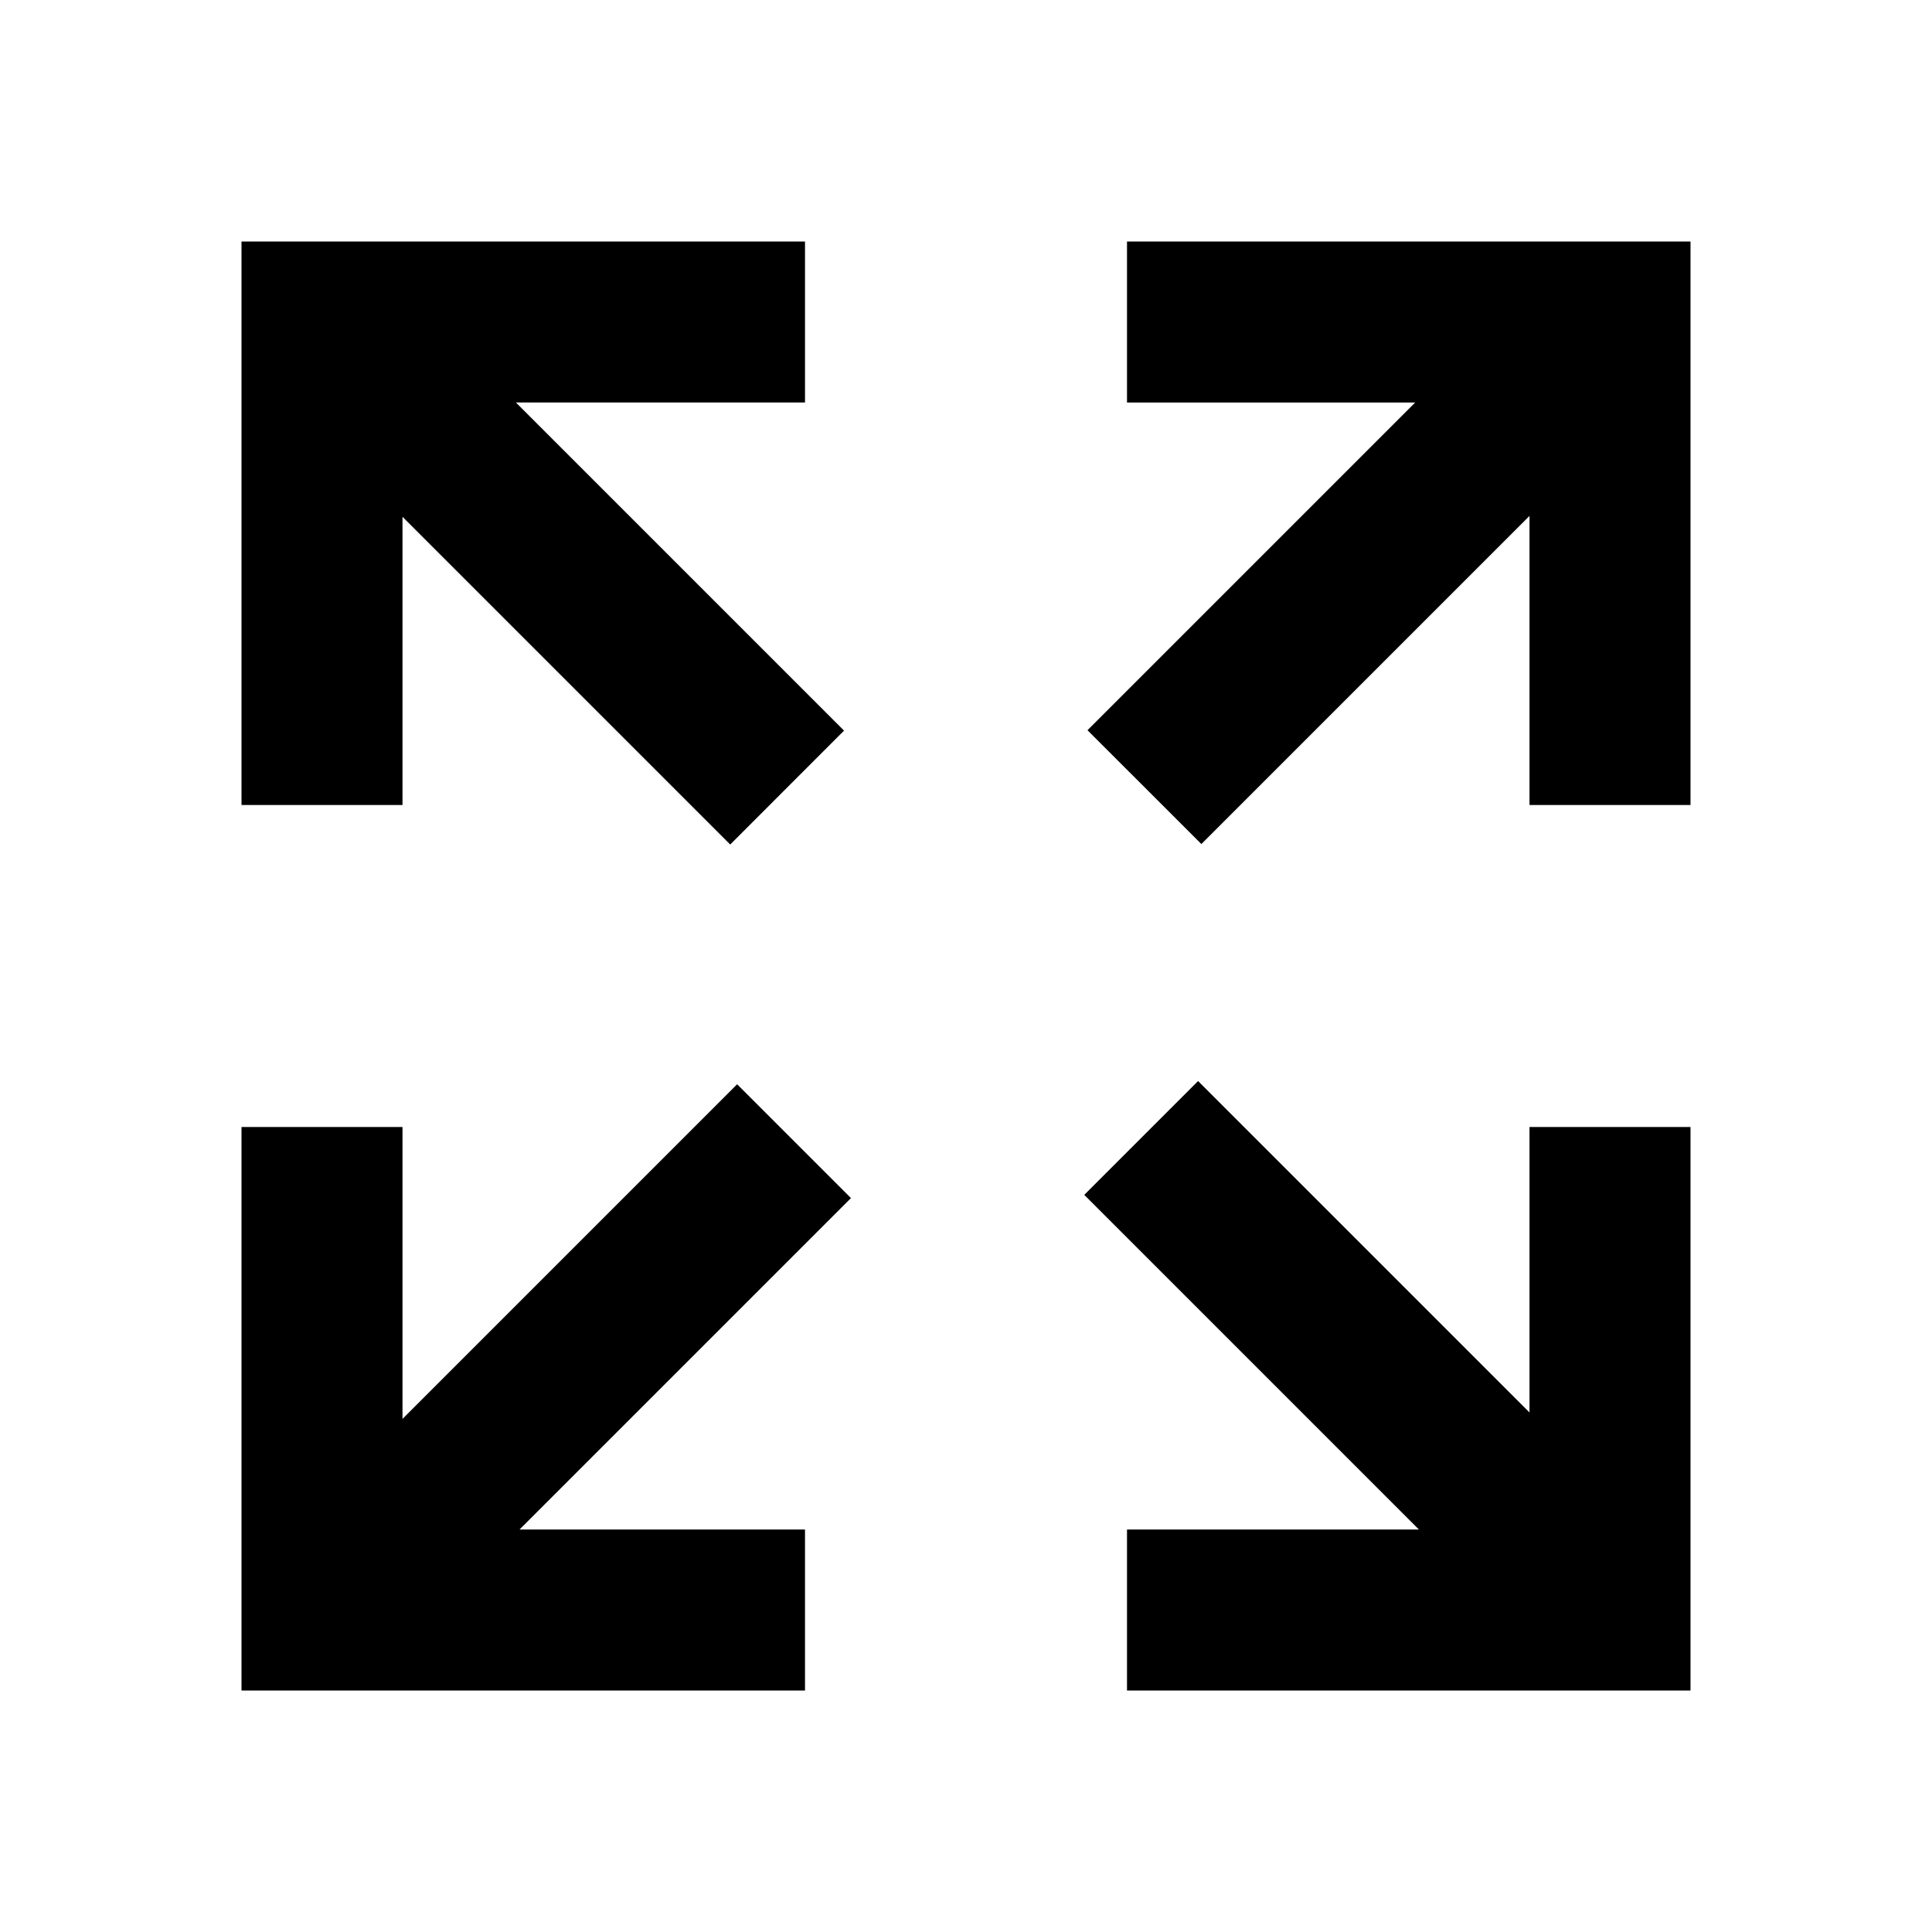 <svg height="24" viewBox="0 0 24 24" width="24" version="1.1" xmlns="http://www.w3.org/2000/svg" xmlns:xlink="http://www.w3.org/1999/xlink" xml:space="preserve" xmlns:serif="http://www.serif.com/" style="fill-rule:evenodd;clip-rule:evenodd;stroke-linejoin:round;stroke-miterlimit:2;"><path d="M6.454,19l3.546,0l0,2l-7,0l0,-7l2,0l0,3.626l4.157,-4.157l1.414,1.414l-4.117,4.117Zm11.126,-14l-3.58,0l0,-2l7,0l0,7l-2,0l0,-3.591l-4.076,4.076l-1.415,-1.414l4.071,-4.071Z"/><path d="M19,17.546l0,-3.546l2,0l0,7l-7,0l0,-2l3.626,0l-4.157,-4.157l1.414,-1.414l4.117,4.117Zm-14,-11.126l0,3.58l-2,0l0,-7l7,0l0,2l-3.591,0l4.076,4.076l-1.414,1.415l-4.071,-4.071Z"/></svg>
